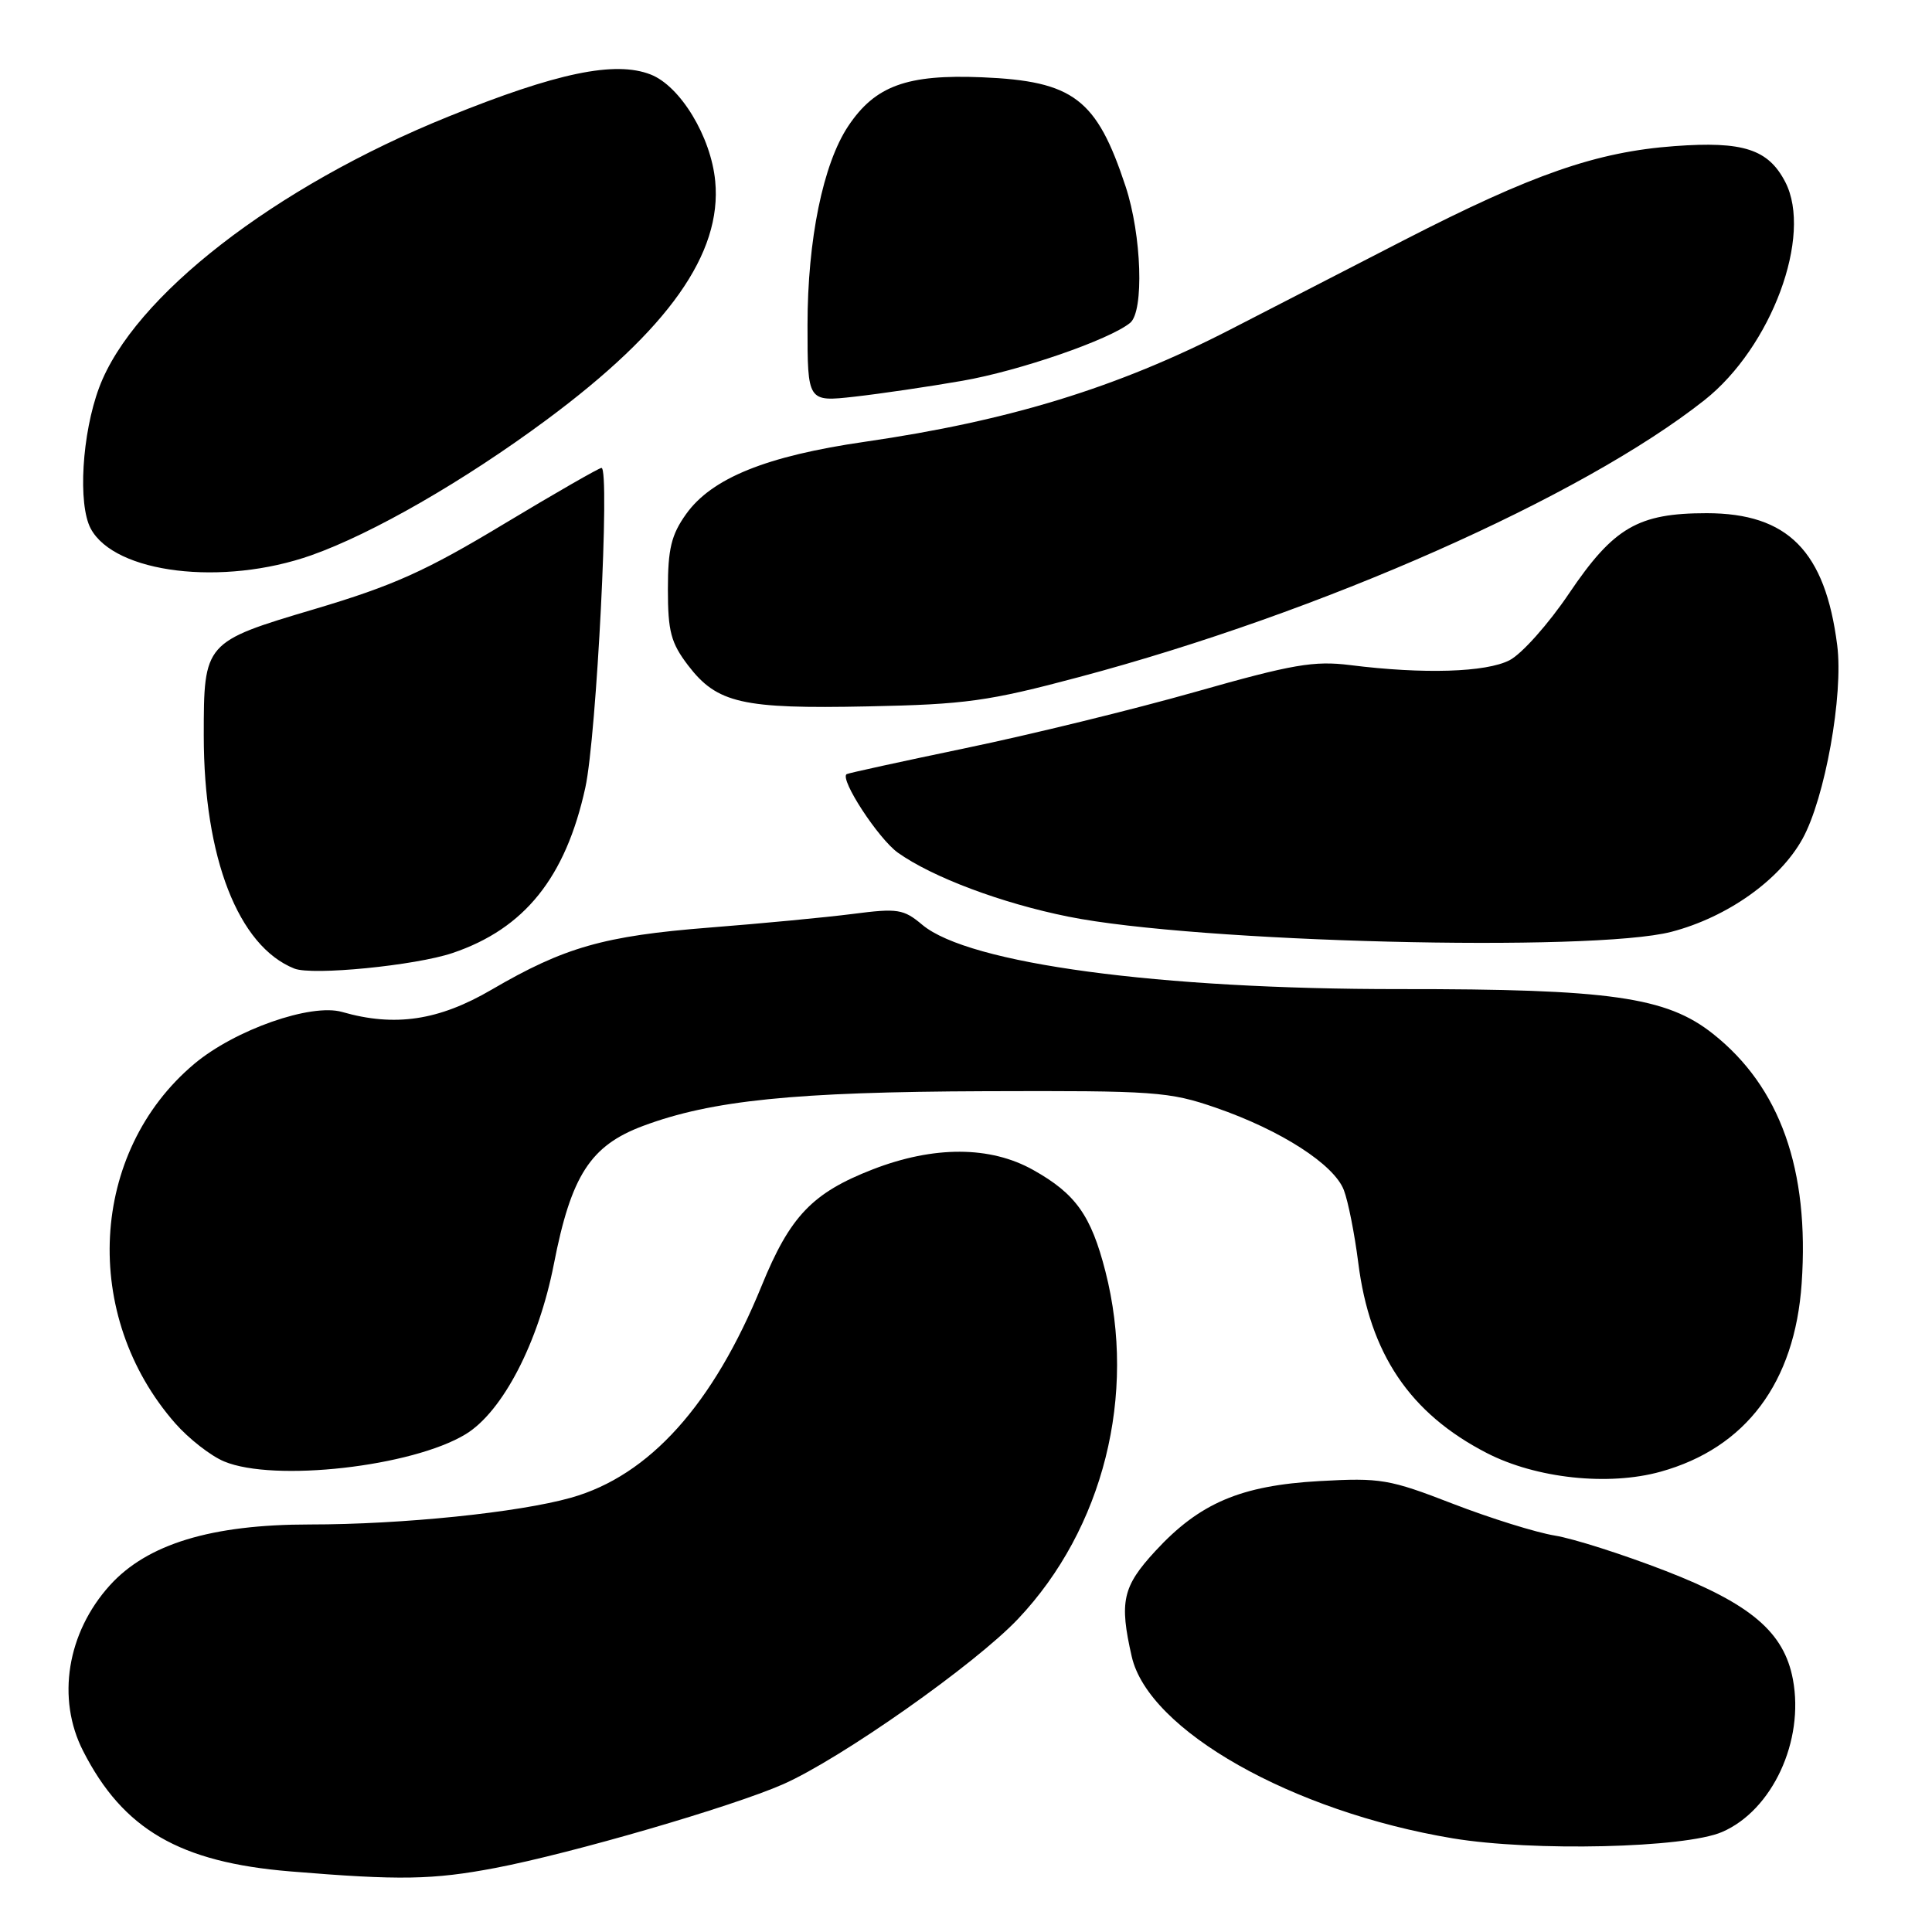 <?xml version="1.0" encoding="UTF-8" standalone="no"?>
<!DOCTYPE svg PUBLIC "-//W3C//DTD SVG 1.1//EN" "http://www.w3.org/Graphics/SVG/1.1/DTD/svg11.dtd" >
<svg xmlns="http://www.w3.org/2000/svg" xmlns:xlink="http://www.w3.org/1999/xlink" version="1.1" viewBox="0 0 256 256">
 <g >
 <path fill="currentColor"
d=" M 65.66 247.51 C 75.77 245.58 97.00 239.40 103.77 236.42 C 111.42 233.04 129.21 220.53 134.90 214.51 C 146.20 202.56 150.66 184.81 146.47 168.46 C 144.57 161.04 142.53 158.18 136.91 155.03 C 131.22 151.83 123.74 151.81 115.64 154.95 C 107.64 158.06 104.68 161.15 100.92 170.38 C 94.50 186.12 86.05 195.52 75.68 198.45 C 68.71 200.42 53.29 202.00 41.06 202.00 C 28.01 202.00 19.50 204.59 14.55 210.07 C 8.88 216.35 7.47 225.08 11.01 232.01 C 16.31 242.41 23.79 246.76 38.45 247.97 C 52.97 249.17 57.35 249.09 65.66 247.51 Z  M 228.18 242.75 C 234.84 239.88 239.10 230.69 237.57 222.53 C 236.40 216.28 232.01 212.54 220.69 208.15 C 215.09 205.98 208.49 203.87 206.02 203.47 C 203.56 203.07 197.49 201.18 192.52 199.26 C 184.08 195.99 182.94 195.80 174.84 196.25 C 164.39 196.84 158.95 199.16 153.08 205.53 C 148.74 210.24 148.30 212.22 149.96 219.50 C 152.19 229.28 171.21 240.04 192.50 243.59 C 203.11 245.35 223.25 244.88 228.18 242.75 Z  M 220.03 195.01 C 231.34 191.87 237.83 183.20 238.73 170.05 C 239.77 154.97 235.88 144.03 226.97 136.98 C 220.82 132.10 213.33 131.04 185.50 131.06 C 153.56 131.09 128.38 127.70 122.22 122.55 C 119.72 120.45 118.96 120.33 113.00 121.10 C 109.42 121.56 100.88 122.37 94.00 122.91 C 80.03 124.01 74.78 125.51 65.15 131.13 C 58.14 135.23 52.32 136.10 45.33 134.09 C 41.21 132.91 31.13 136.45 25.74 140.97 C 11.84 152.65 10.70 174.34 23.24 188.62 C 25.02 190.64 27.92 192.91 29.70 193.65 C 36.31 196.41 54.61 194.35 61.70 190.04 C 66.61 187.05 71.36 177.89 73.39 167.50 C 75.68 155.76 78.23 151.80 85.21 149.19 C 94.29 145.80 105.26 144.68 130.50 144.59 C 153.03 144.51 154.91 144.64 161.11 146.78 C 169.73 149.76 176.78 154.30 178.07 157.70 C 178.64 159.19 179.49 163.50 179.97 167.27 C 181.49 179.38 186.81 187.28 197.00 192.53 C 203.54 195.90 213.11 196.93 220.03 195.01 Z  M 59.96 126.28 C 69.50 123.06 74.95 116.28 77.56 104.36 C 79.05 97.56 80.85 62.00 79.70 62.00 C 79.38 62.00 73.53 65.36 66.70 69.47 C 56.43 75.66 52.13 77.60 41.67 80.71 C 27.06 85.05 27.00 85.12 27.00 97.47 C 27.00 113.63 31.57 125.38 39.00 128.34 C 41.37 129.29 55.05 127.94 59.96 126.28 Z  M 221.47 123.47 C 228.87 121.54 235.81 116.62 238.83 111.17 C 241.82 105.79 244.28 92.07 243.44 85.50 C 241.85 73.02 236.90 68.01 226.15 68.00 C 217.05 68.00 213.82 69.88 207.91 78.63 C 205.19 82.67 201.64 86.65 200.03 87.48 C 196.92 89.09 188.62 89.35 178.92 88.13 C 174.11 87.53 171.30 88.01 158.42 91.67 C 150.21 94.00 136.53 97.35 128.00 99.12 C 119.47 100.90 112.36 102.45 112.18 102.58 C 111.24 103.25 116.39 111.14 118.98 112.99 C 123.56 116.24 132.70 119.68 141.56 121.46 C 158.49 124.88 210.98 126.20 221.47 123.47 Z  M 143.00 89.71 C 175.03 81.18 209.60 65.87 225.85 53.02 C 234.73 46.00 240.22 31.20 236.56 24.12 C 234.31 19.77 230.98 18.69 221.90 19.36 C 211.55 20.12 203.09 23.06 186.00 31.84 C 178.03 35.94 167.68 41.26 163.01 43.67 C 148.06 51.36 133.74 55.76 114.65 58.53 C 101.56 60.42 94.31 63.35 90.91 68.12 C 88.95 70.87 88.50 72.73 88.50 78.08 C 88.50 83.67 88.90 85.18 91.17 88.16 C 95.01 93.19 98.34 93.95 115.00 93.60 C 127.93 93.34 130.97 92.92 143.00 89.71 Z  M 41.24 73.58 C 49.36 70.71 61.51 63.72 72.42 55.63 C 88.57 43.66 95.69 33.57 94.77 24.01 C 94.21 18.10 90.14 11.40 86.21 9.87 C 81.49 8.03 73.78 9.63 59.41 15.45 C 36.40 24.75 17.65 39.29 13.14 51.35 C 10.86 57.46 10.30 66.81 12.02 70.04 C 15.20 75.98 29.52 77.71 41.24 73.58 Z  M 127.50 50.46 C 135.06 49.15 147.01 45.02 149.75 42.78 C 151.61 41.25 151.28 31.16 149.15 24.71 C 145.31 13.08 142.26 10.75 130.12 10.24 C 120.18 9.83 115.97 11.36 112.40 16.70 C 109.06 21.71 107.00 31.75 107.00 43.08 C 107.00 53.26 107.00 53.26 113.25 52.56 C 116.69 52.17 123.10 51.23 127.50 50.46 Z "/>
</g>
</svg>